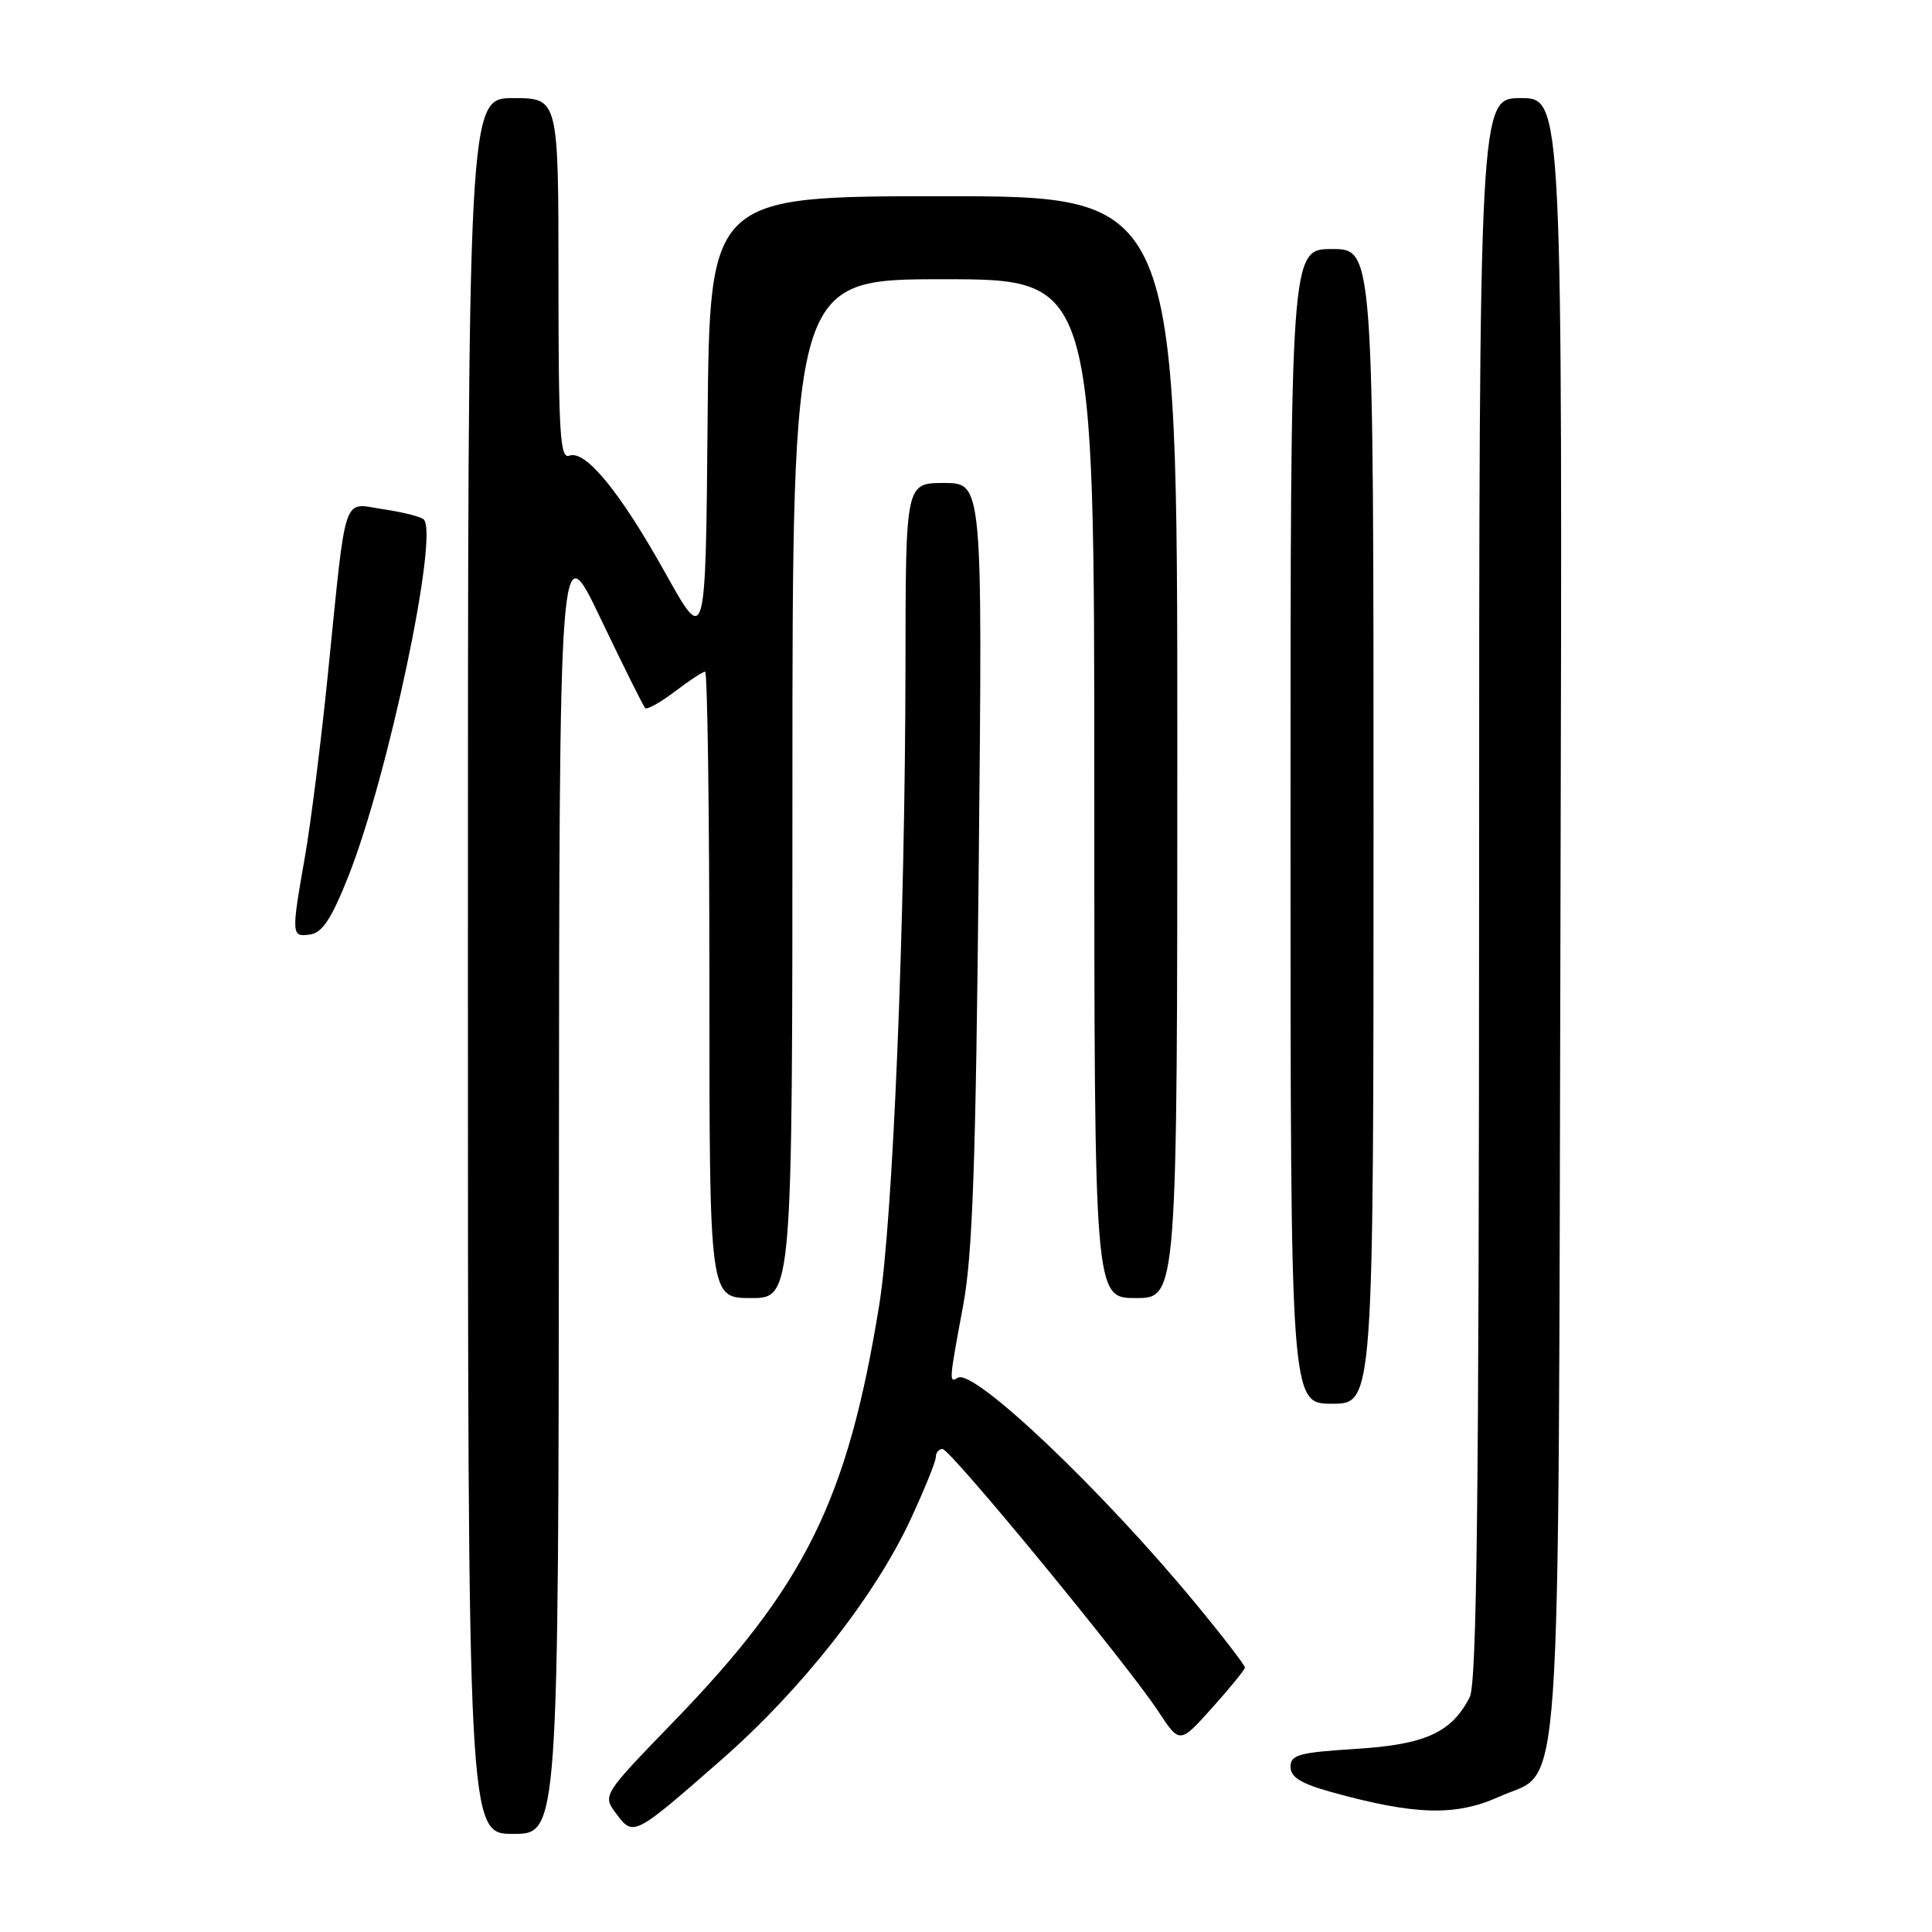 <?xml version="1.0" encoding="UTF-8" standalone="no"?>
<!DOCTYPE svg PUBLIC "-//W3C//DTD SVG 1.1//EN" "http://www.w3.org/Graphics/SVG/1.1/DTD/svg11.dtd" >
<svg xmlns="http://www.w3.org/2000/svg" xmlns:xlink="http://www.w3.org/1999/xlink" version="1.1" viewBox="0 0 256 256">
 <g >
 <path fill="currentColor"
d=" M 74.06 156.75 C 74.11 70.50 74.11 70.50 79.57 81.93 C 82.58 88.22 85.24 93.57 85.49 93.82 C 85.74 94.07 87.50 93.09 89.41 91.64 C 91.31 90.19 93.12 89.00 93.43 89.00 C 93.74 89.00 94.00 107.67 94.00 130.50 C 94.00 172.00 94.00 172.00 99.50 172.00 C 105.00 172.00 105.00 172.00 105.00 104.50 C 105.00 37.00 105.00 37.00 125.00 37.00 C 145.00 37.00 145.00 37.00 145.00 104.50 C 145.00 172.00 145.00 172.00 150.50 172.00 C 156.00 172.00 156.00 172.00 156.00 99.00 C 156.00 26.00 156.00 26.00 125.01 26.00 C 94.03 26.00 94.03 26.00 93.76 55.75 C 93.50 85.50 93.50 85.50 88.20 76.00 C 82.19 65.21 77.58 59.57 75.44 60.38 C 74.21 60.86 74.00 57.41 74.00 36.97 C 74.00 13.00 74.00 13.00 68.00 13.00 C 62.00 13.00 62.00 13.00 62.00 128.00 C 62.00 243.00 62.00 243.00 68.00 243.00 C 74.00 243.00 74.00 243.00 74.06 156.75 Z  M 95.60 233.17 C 106.18 223.91 115.93 211.52 120.66 201.32 C 122.50 197.36 124.00 193.65 124.00 193.07 C 124.00 192.48 124.40 192.00 124.89 192.00 C 125.93 192.00 149.36 220.50 153.50 226.79 C 156.32 231.08 156.32 231.08 160.62 226.29 C 162.98 223.66 164.93 221.26 164.96 220.97 C 164.98 220.67 162.04 216.85 158.42 212.47 C 145.97 197.38 128.99 181.27 126.91 182.56 C 125.73 183.28 125.75 183.05 127.62 173.00 C 128.88 166.25 129.30 154.16 129.69 114.25 C 130.19 64.00 130.19 64.00 125.09 64.00 C 120.00 64.00 120.00 64.00 119.98 88.25 C 119.94 122.25 118.32 161.77 116.49 173.00 C 112.30 198.78 106.68 210.15 89.20 228.19 C 79.82 237.88 79.82 237.88 81.66 240.33 C 83.93 243.37 83.99 243.34 95.60 233.17 Z  M 198.68 238.06 C 207.10 234.23 206.46 243.46 206.77 121.25 C 207.04 13.00 207.04 13.00 201.52 13.00 C 196.00 13.00 196.00 13.00 195.99 117.75 C 195.97 198.90 195.69 223.04 194.74 224.90 C 192.32 229.59 188.85 231.17 179.62 231.74 C 172.13 232.21 171.00 232.52 171.00 234.11 C 171.00 235.47 172.36 236.32 176.25 237.41 C 187.44 240.53 192.89 240.69 198.68 238.06 Z  M 182.00 109.50 C 182.00 33.00 182.00 33.00 176.50 33.00 C 171.00 33.00 171.00 33.00 171.00 109.50 C 171.00 186.00 171.00 186.00 176.50 186.00 C 182.00 186.00 182.00 186.00 182.00 109.50 Z  M 46.17 116.09 C 51.43 102.81 58.17 70.89 56.15 68.83 C 55.79 68.47 53.39 67.86 50.81 67.48 C 45.28 66.67 45.95 64.67 43.43 89.50 C 42.54 98.30 41.18 109.10 40.41 113.50 C 38.58 123.92 38.60 124.20 41.12 123.82 C 42.72 123.58 43.95 121.69 46.17 116.09 Z "/>
</g>
</svg>